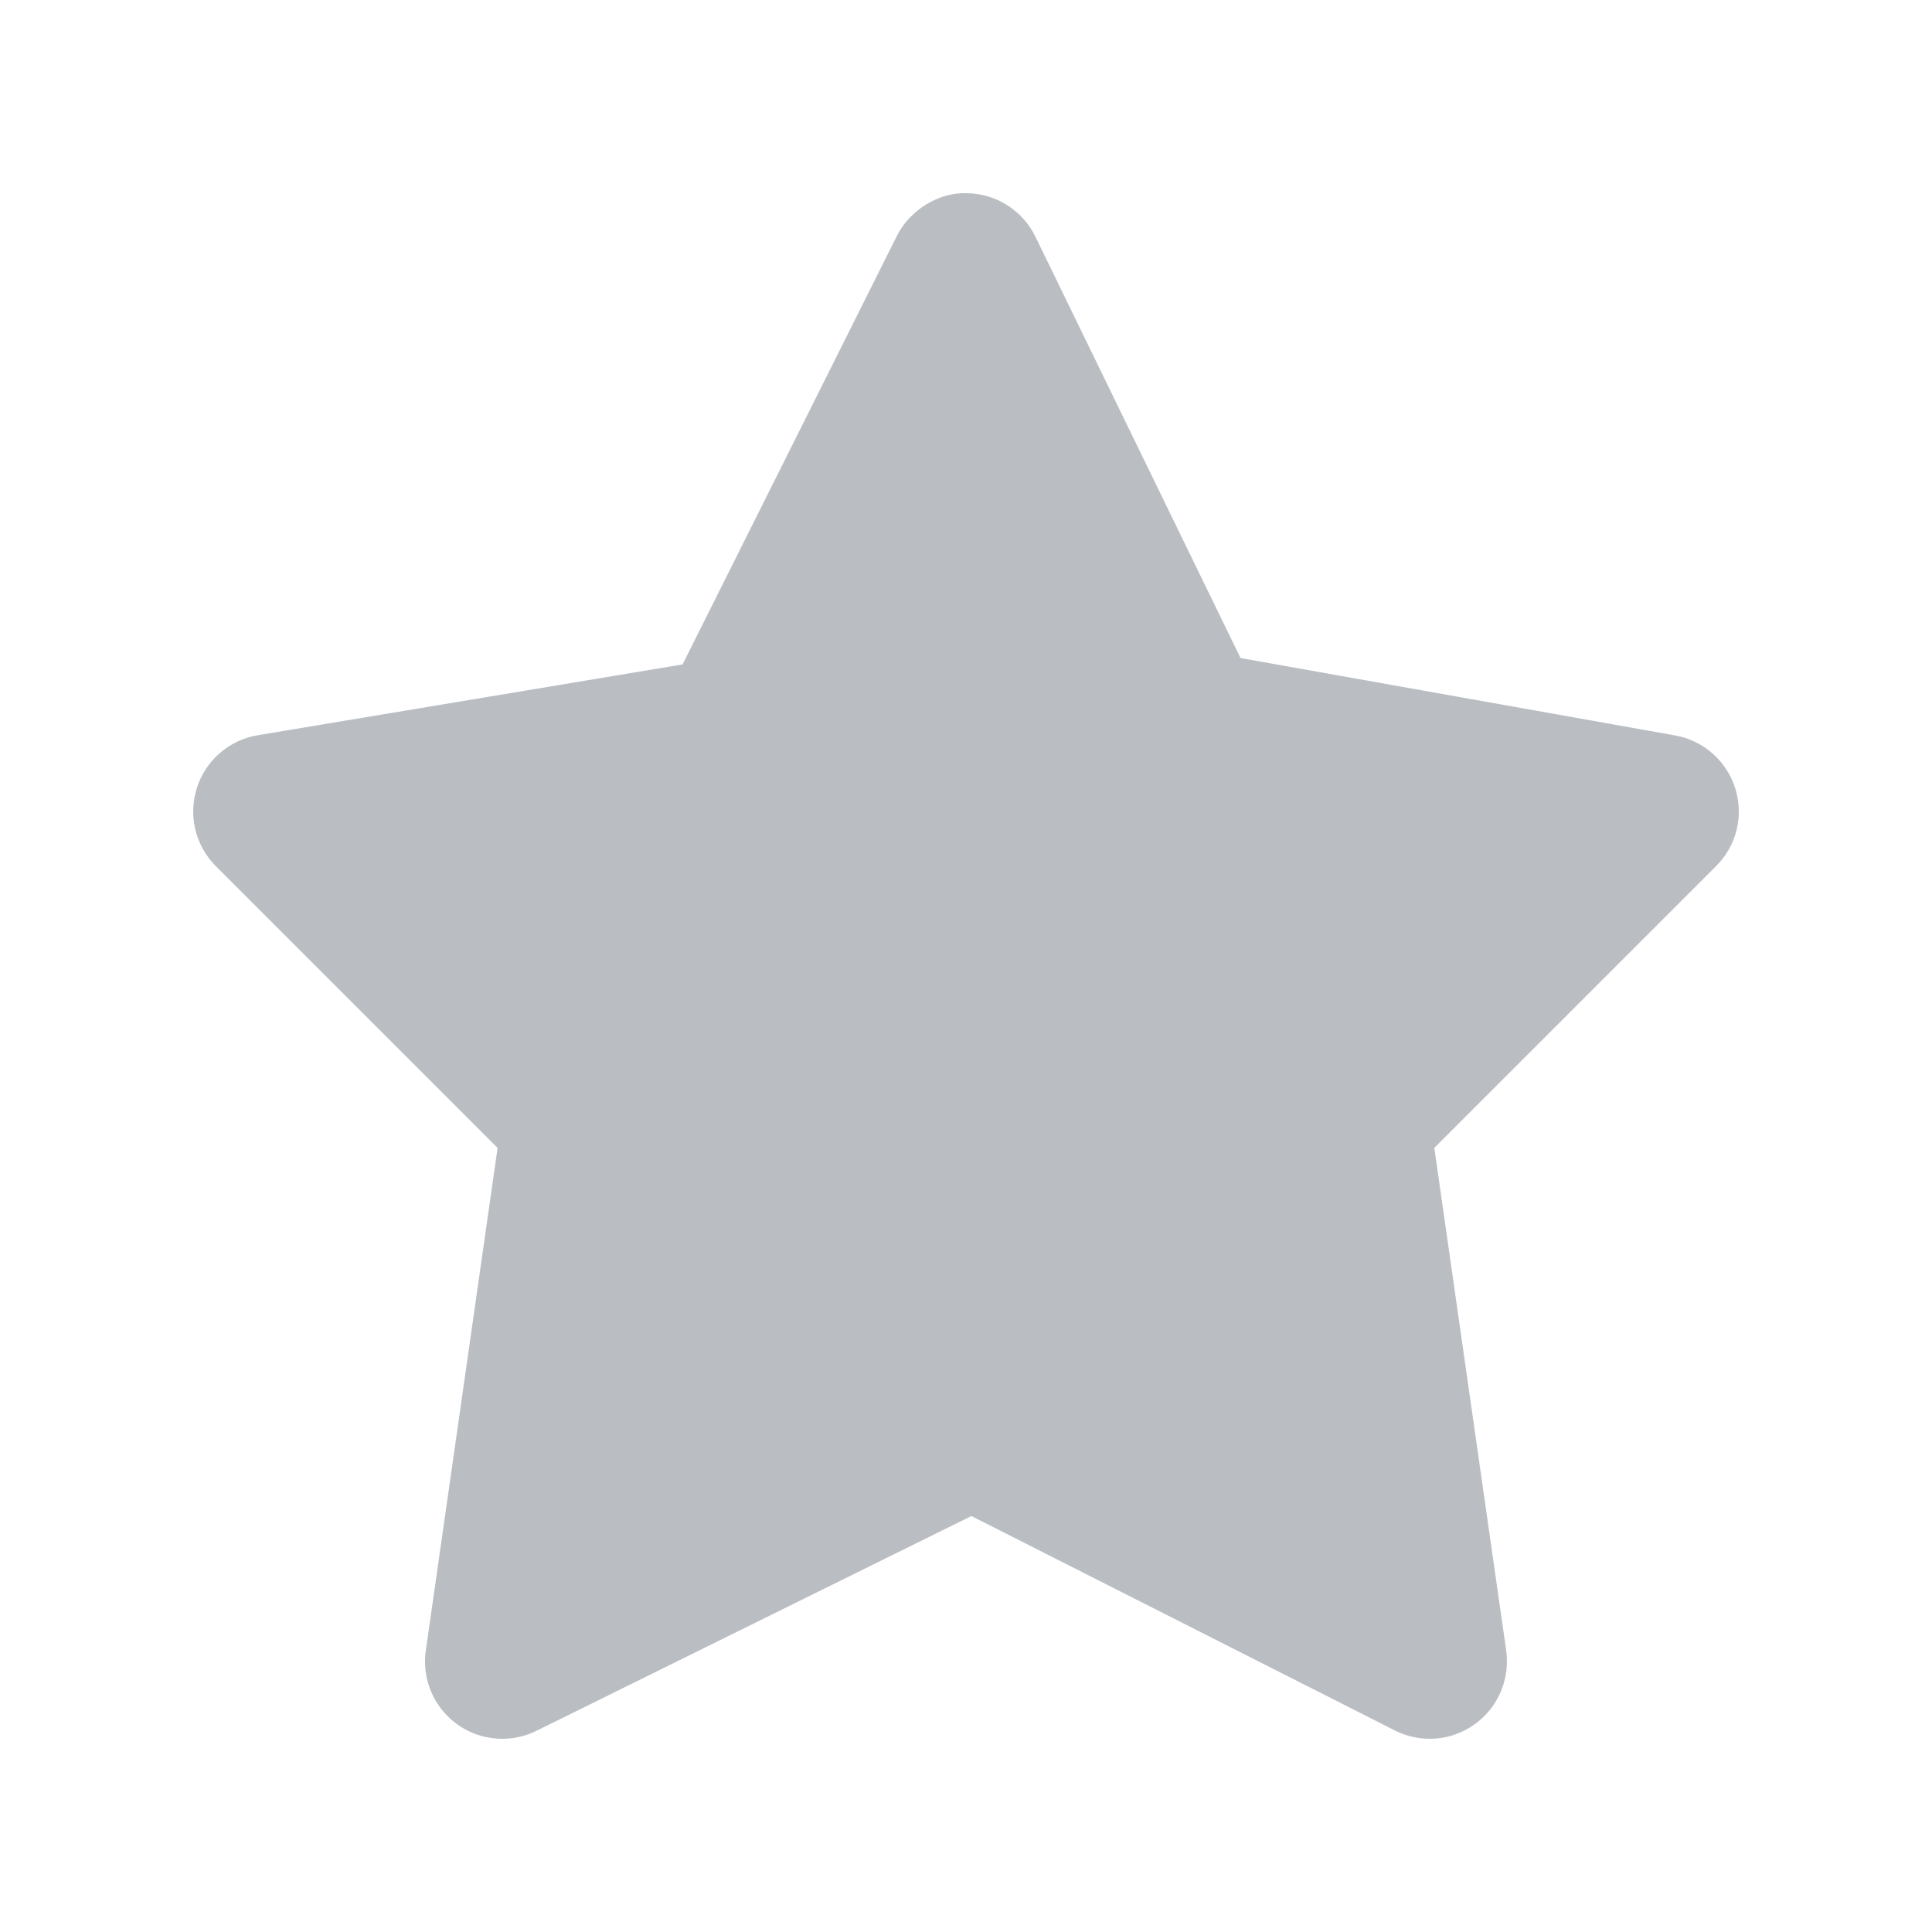 <svg width="20" height="20" viewBox="0 0 20 20" fill="none" xmlns="http://www.w3.org/2000/svg">
<path fill-rule="evenodd" clip-rule="evenodd" d="M5.2 18C5.034 18 4.869 17.949 4.73 17.848C4.49 17.674 4.365 17.381 4.408 17.086L5.151 11.883L2.234 8.966C2.022 8.754 1.947 8.442 2.038 8.156C2.129 7.871 2.373 7.66 2.668 7.611L7.066 6.878L9.284 2.443C9.421 2.17 9.721 1.99 10.004 2C10.309 2.002 10.585 2.176 10.719 2.451L12.842 6.812L17.34 7.613C17.633 7.665 17.873 7.876 17.963 8.16C18.053 8.445 17.977 8.755 17.765 8.966L14.848 11.883L15.592 17.086C15.633 17.382 15.509 17.677 15.265 17.85C15.023 18.025 14.703 18.048 14.438 17.913L10.056 15.694L5.554 17.917C5.442 17.973 5.321 18 5.2 18Z" fill="#BABEC3"/>
</svg>
